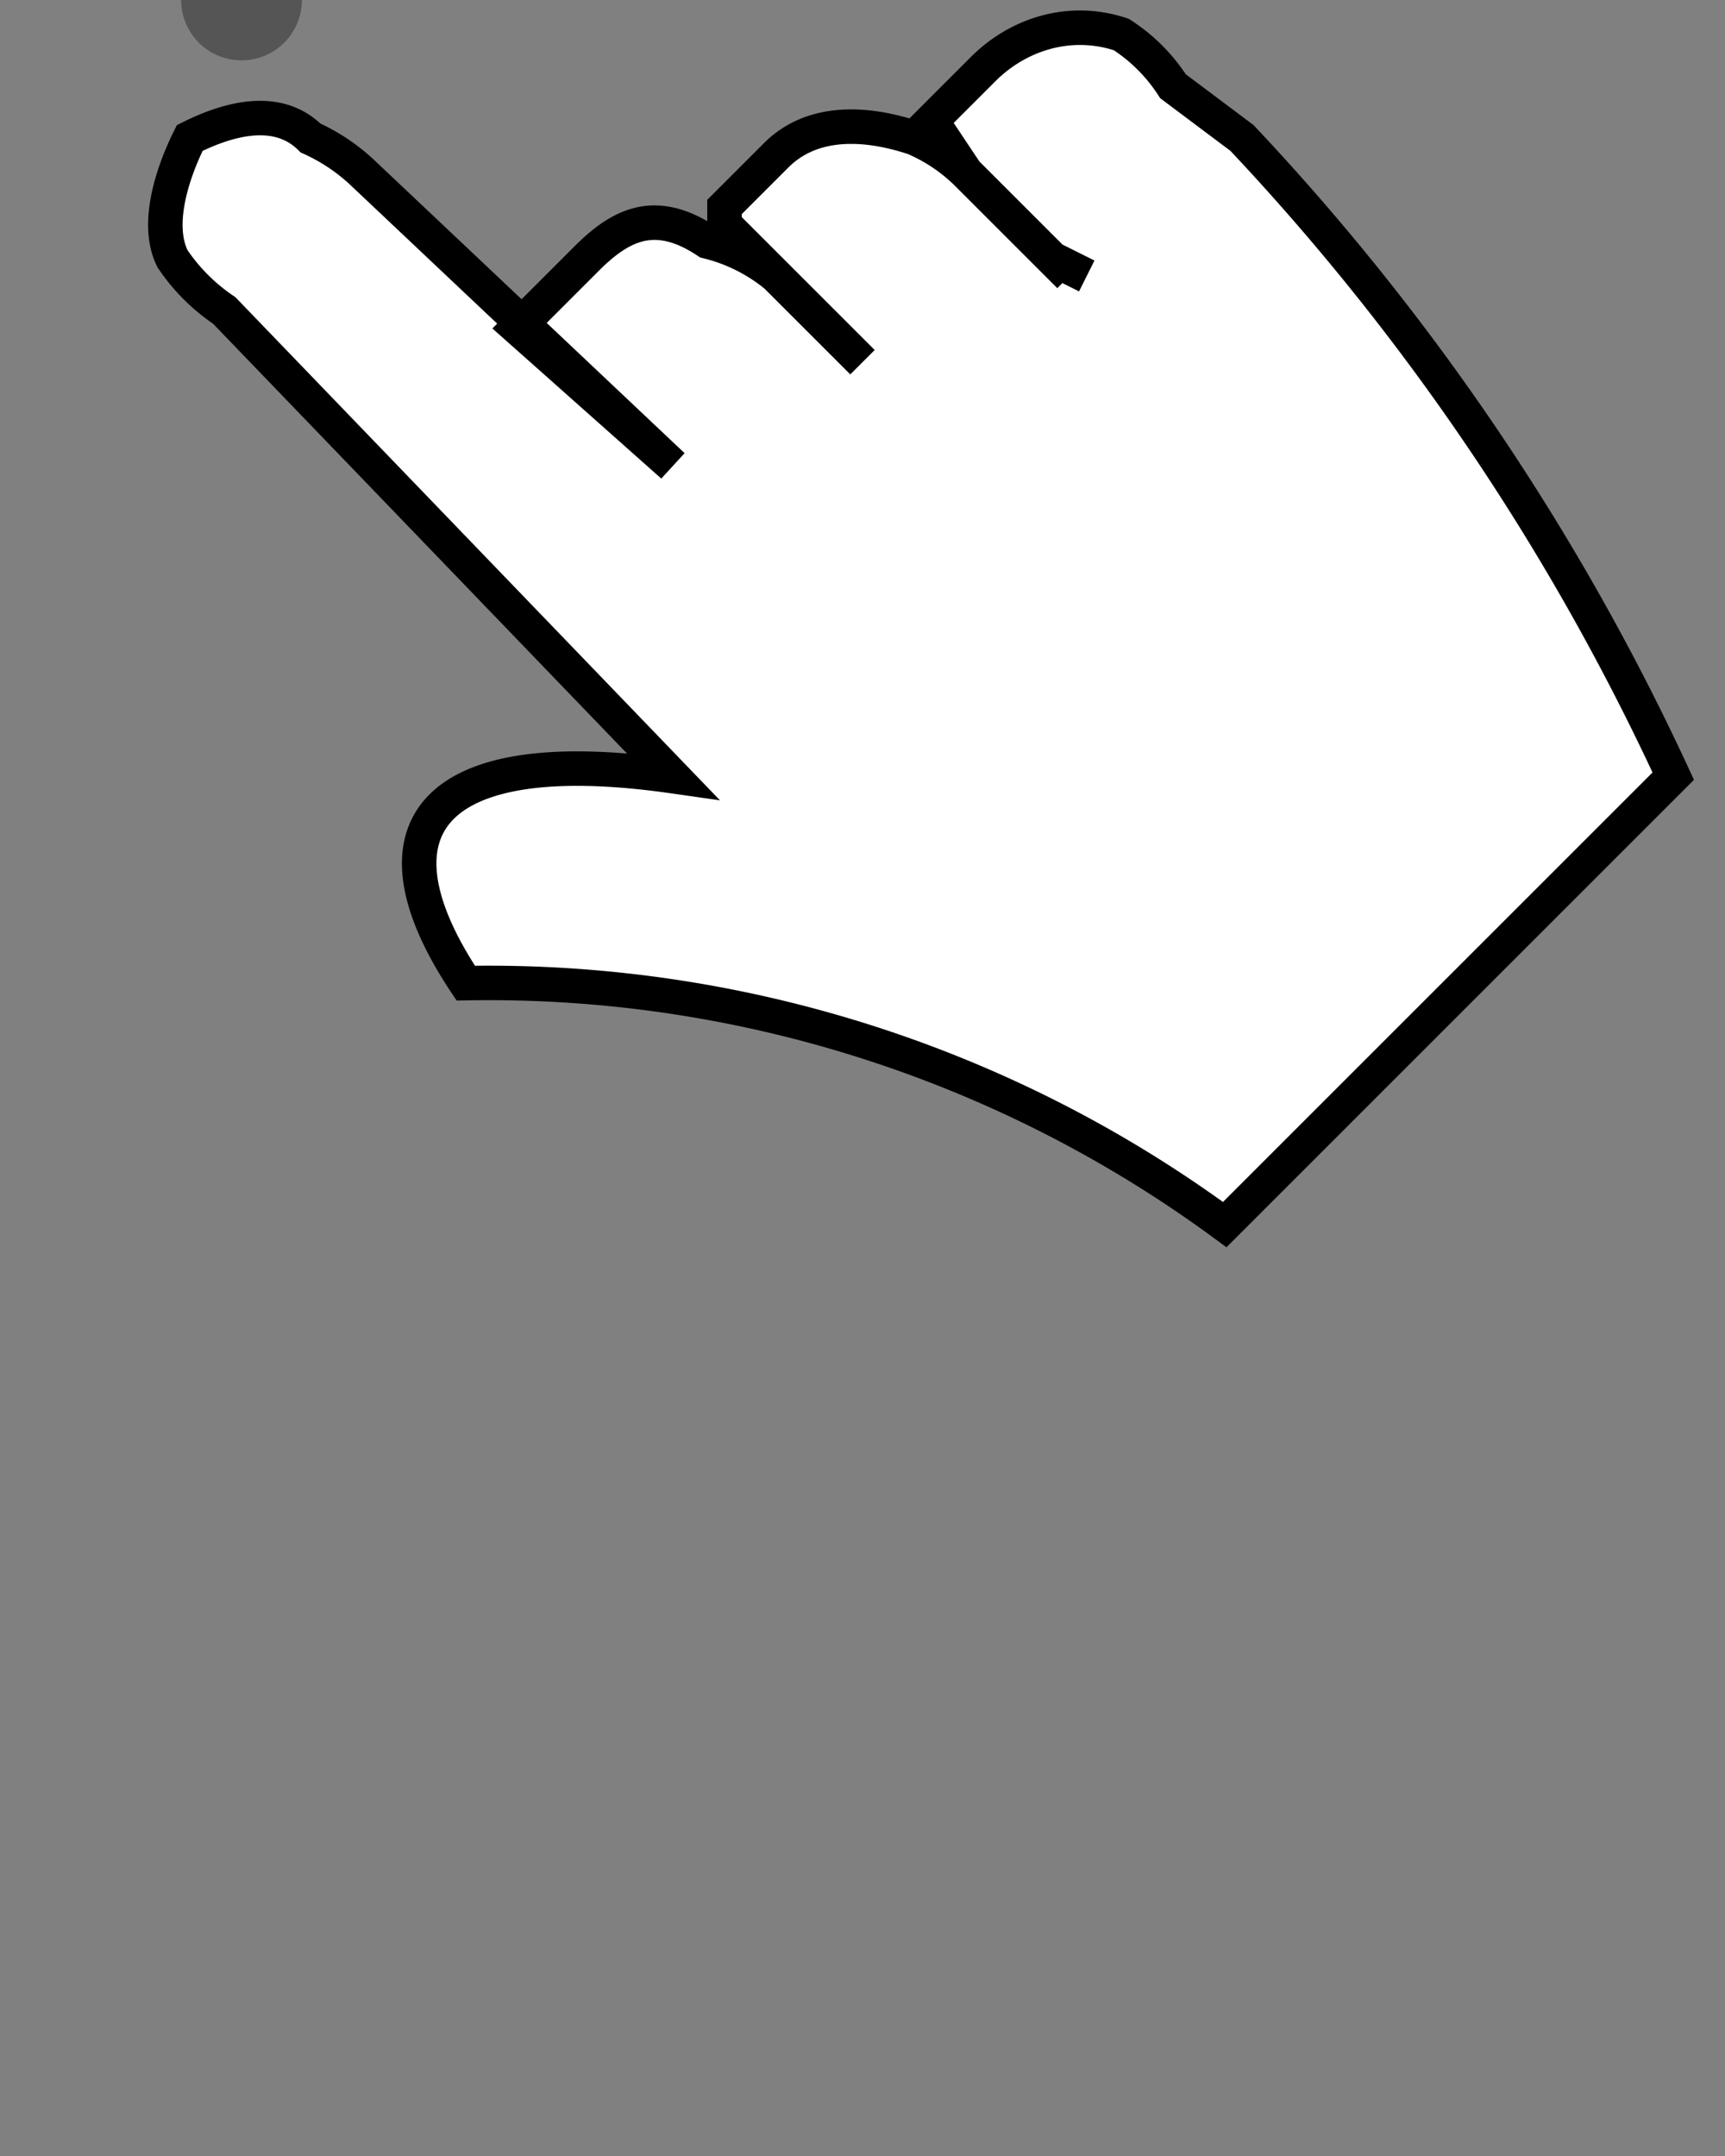 <svg xmlns="http://www.w3.org/2000/svg" width="100" height="125">
    <rect width="100%" height="100%" fill="#808080" stroke="none"/>
    <line x1="14" x2="14" stroke="#555" stroke-width="7" stroke-linecap="round">
        <animate attributeName="y1" values="65;15;15" dur="1.5s" attributeType="XML" repeatCount="indefinite" />
        <animate attributeName="y2" values="65;65;30;15;15" keyTimes="0;.2;.5;.7;1" dur="1.5s" attributeType="XML"
            repeatCount="indefinite" />
    </line>
    <path fill="#fff" stroke="#000" stroke-width="2"
        d="m56 10 5 5 1 1-1-1-5-5-2-3 3-3c2-2 5-3 8-2a10 10 0 0 1 3 3l4 3a139 139 0 0 1 25 37L71 71a72 72 0 0 0-44-14c-6-9-2-14 12-12L13 18a11 11 0 0 1-3-3c-1-2 0-5 1-7 2-1 5-2 7 0a11 11 0 0 1 3 2l18 17-9-8 1-1 3-3c2-2 4-3 7-1a10 10 0 0 1 4 2l5 5-8-8v-1l3-3c2-2 5-2 8-1a10 10 0 0 1 3 2zm7 6-2-1 2 1z">
        <animateTransform attributeName="transform" attributeType="XML" dur="1.5s" repeatCount="indefinite"
            values="0 50;0 0;0 0" />
    </path>
</svg>